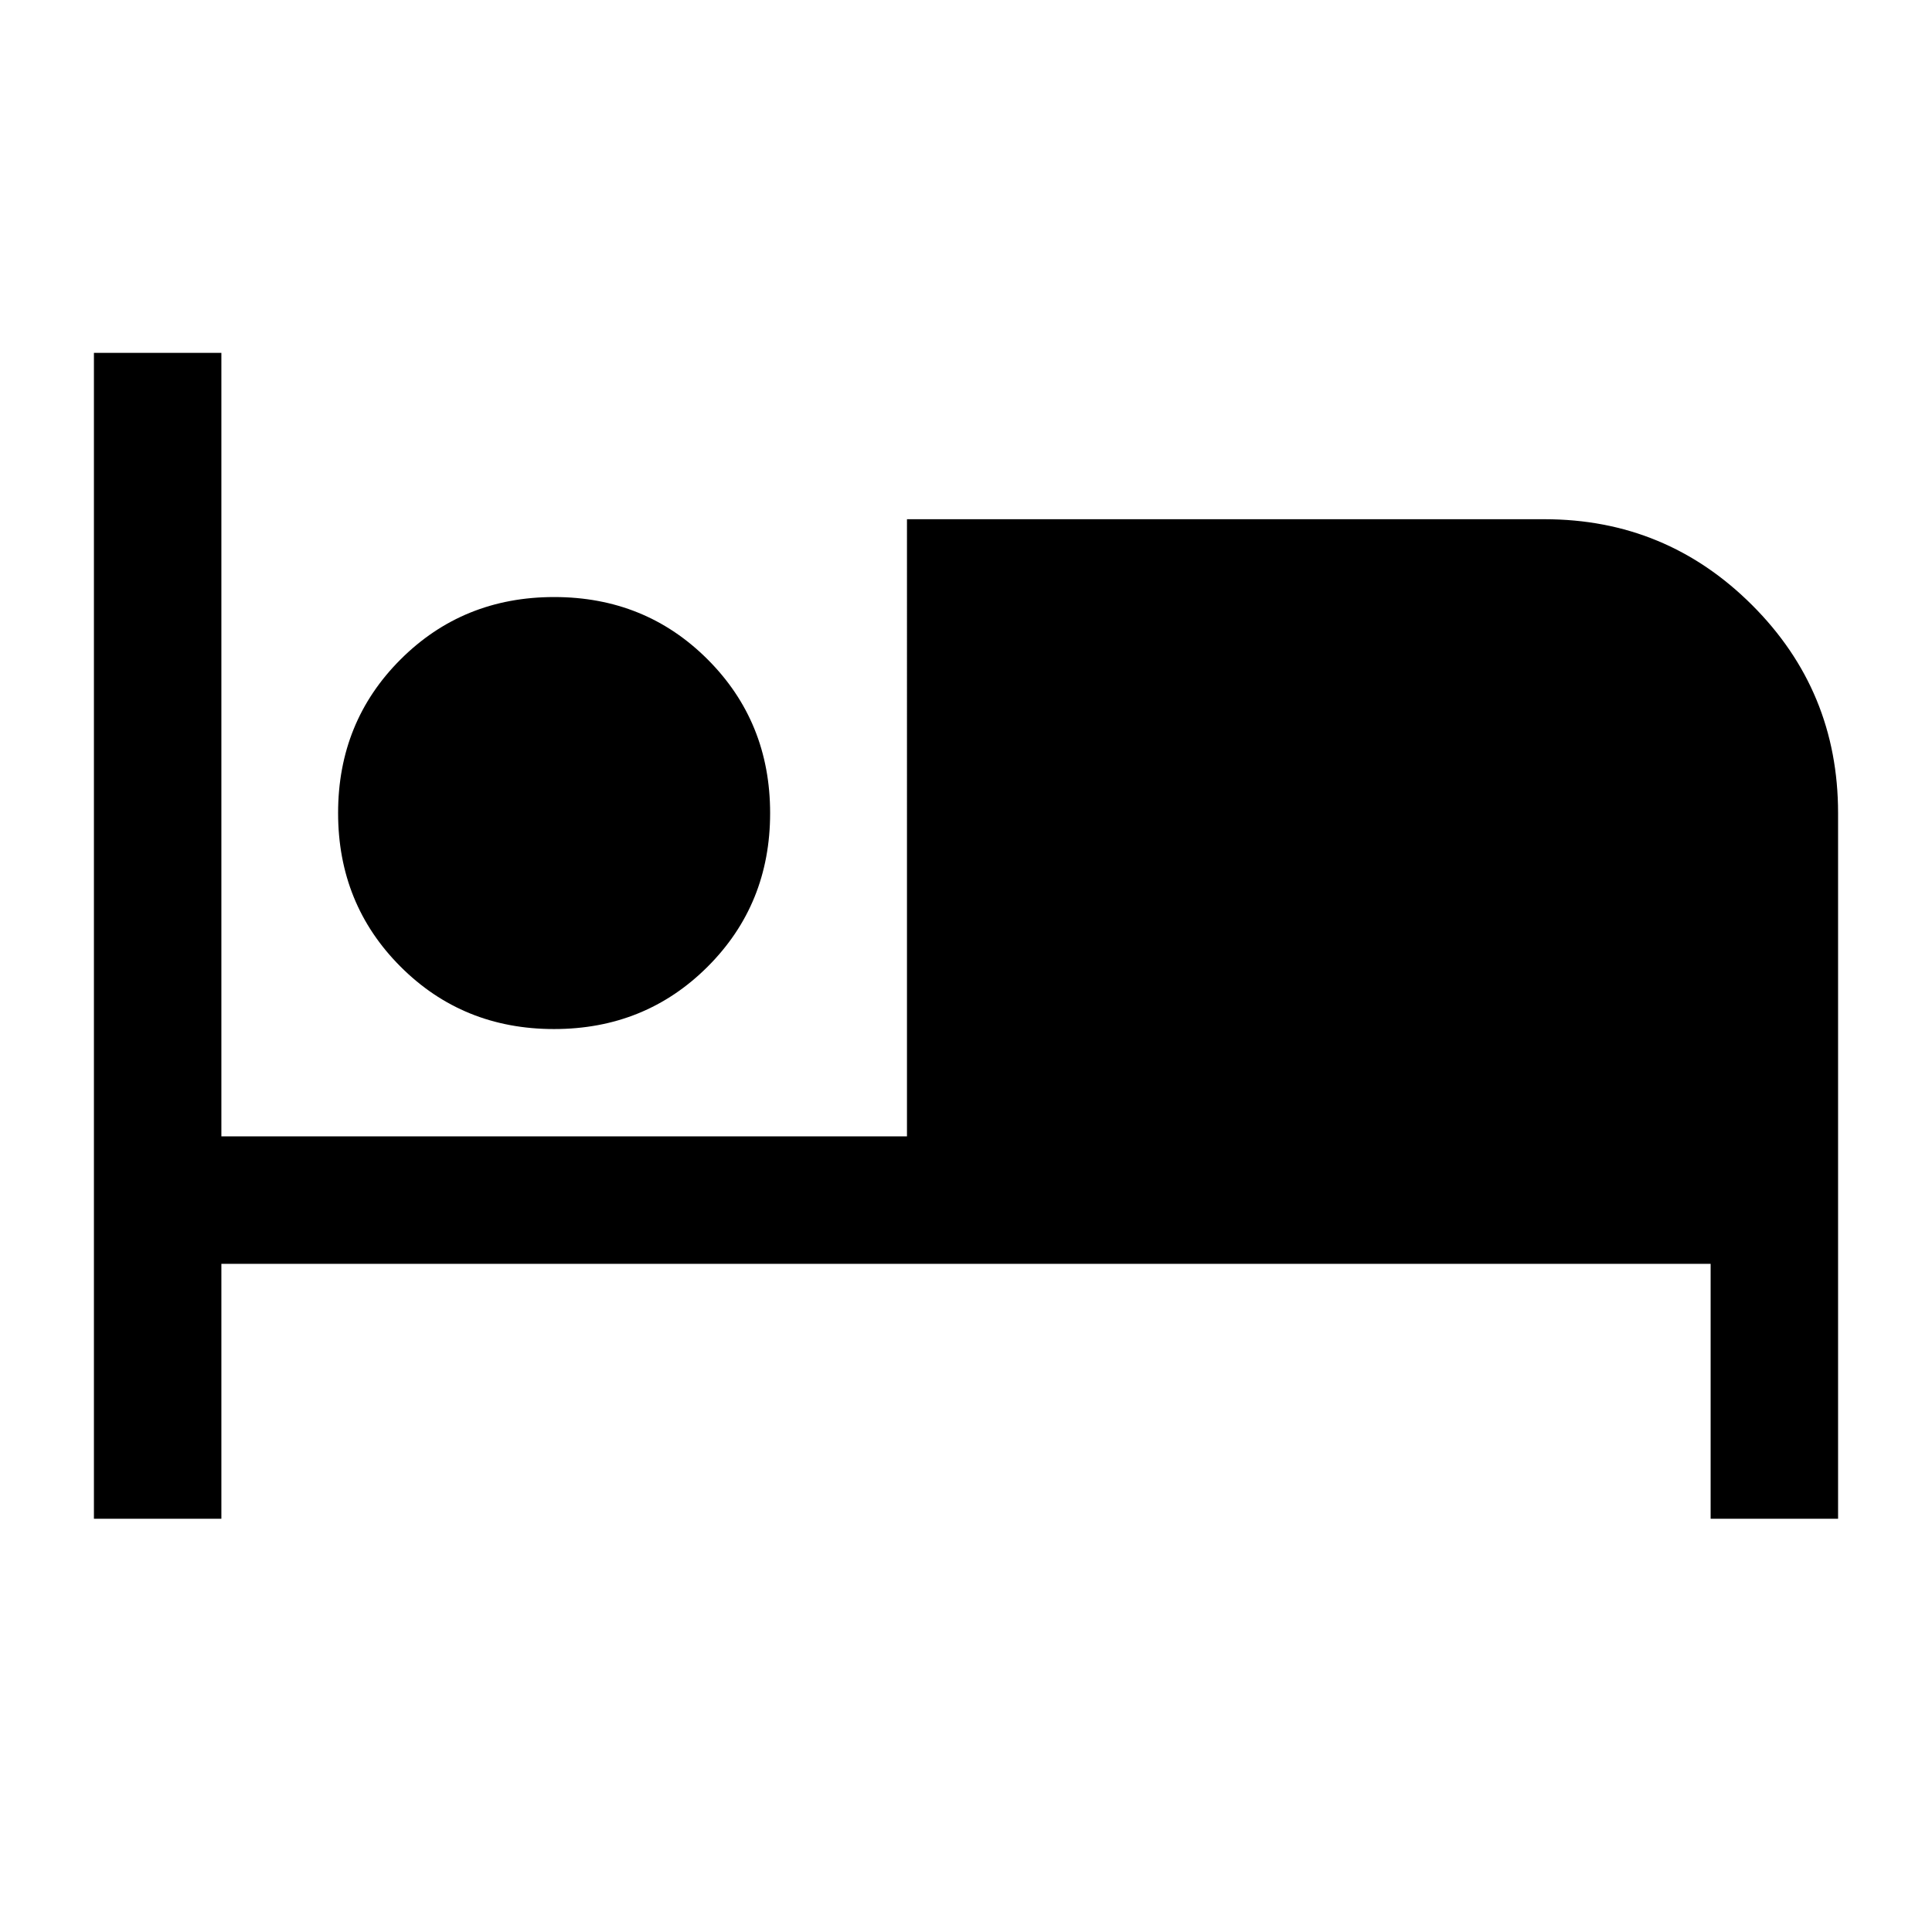 <svg xmlns="http://www.w3.org/2000/svg" height="40" viewBox="0 -960 960 960" width="40"><path d="M46.67-205.33v-579.34H110v389.34h340.67V-702h316.82q60.39 0 103.11 42.65Q913.33-616.7 913.33-556v350.67H850V-332H110v126.67H46.67Zm228.62-243.34q-45.29 0-76.29-31.04-31-31.04-31-76.33t31.04-76.29q31.04-31 76.33-31 45.3 0 76.3 31.04t31 76.33q0 45.29-31.04 76.29-31.04 31-76.34 31Z"/></svg>
